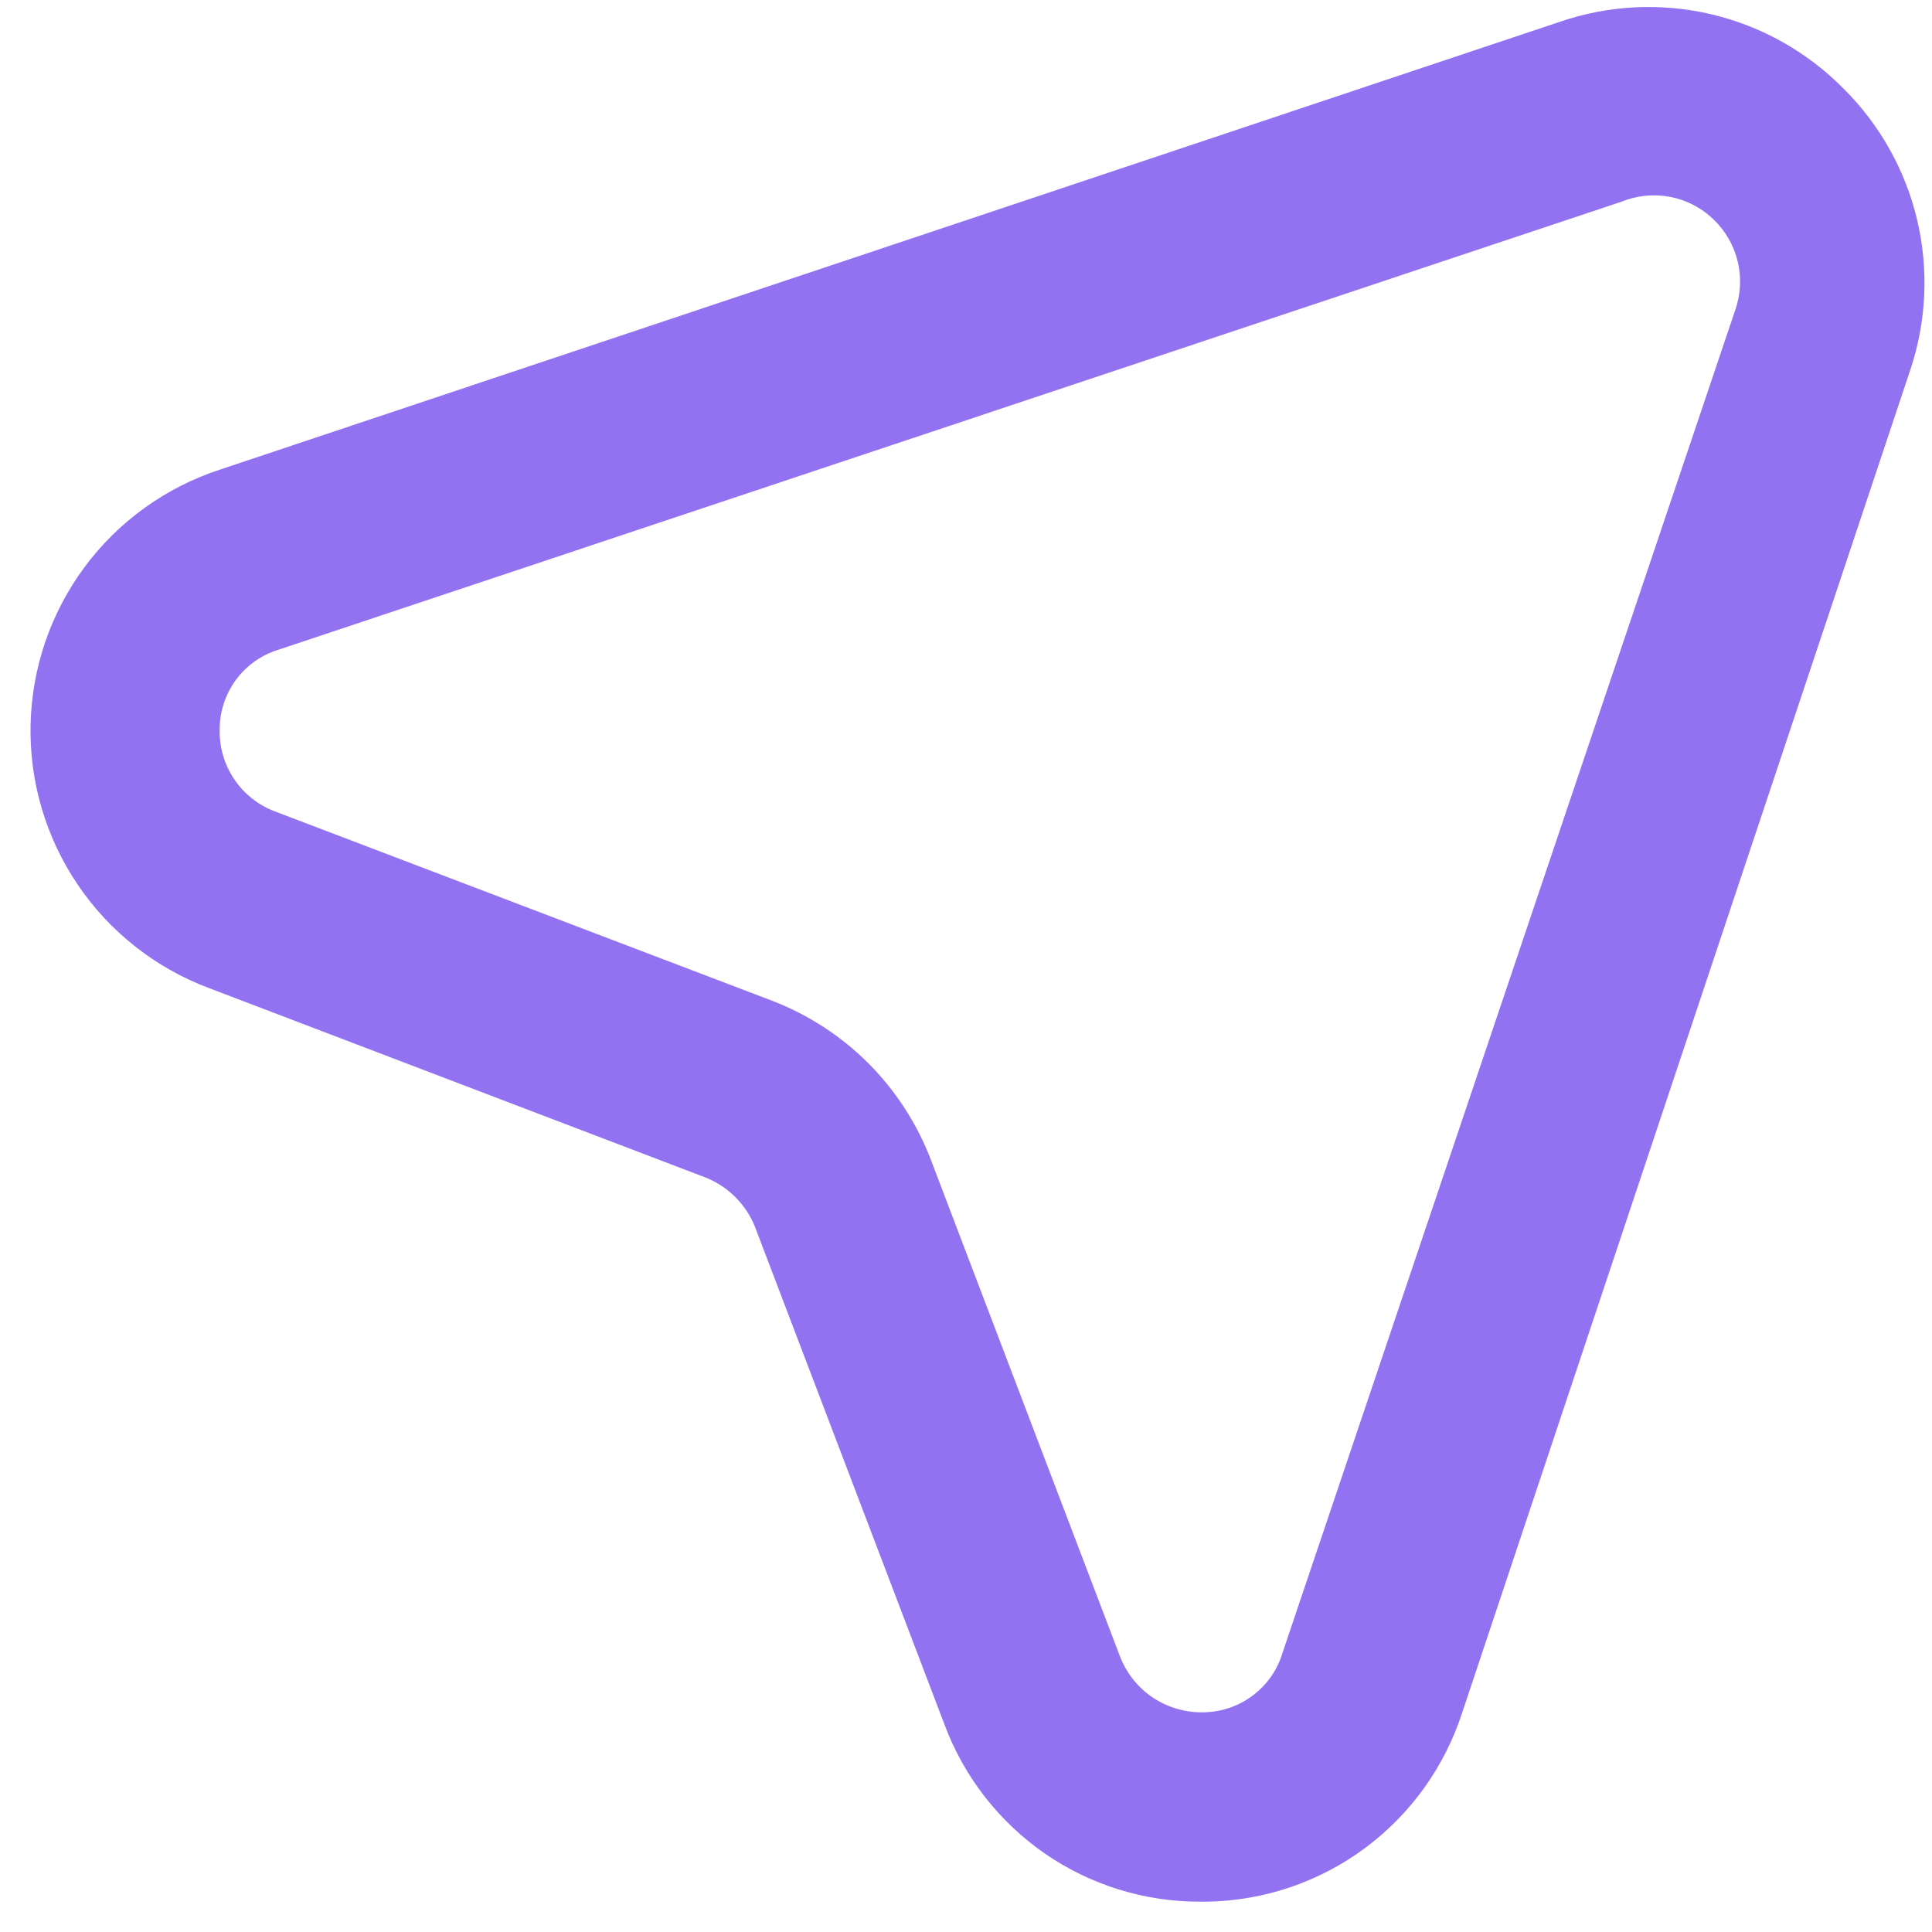 <svg width="17" height="17" viewBox="0 0 17 17" fill="none" xmlns="http://www.w3.org/2000/svg">
<path d="M16.225 0.783C15.906 0.459 15.503 0.231 15.06 0.126C14.618 0.022 14.155 0.044 13.725 0.192L1.933 4.133C1.458 4.289 1.042 4.588 0.744 4.99C0.446 5.392 0.28 5.877 0.269 6.377C0.258 6.877 0.403 7.369 0.683 7.783C0.963 8.198 1.365 8.515 1.833 8.692L6.2 10.358C6.299 10.396 6.39 10.454 6.466 10.529C6.542 10.604 6.602 10.693 6.642 10.792L8.308 15.167C8.478 15.628 8.786 16.026 9.19 16.307C9.594 16.587 10.075 16.736 10.566 16.733H10.625C11.126 16.724 11.611 16.559 12.013 16.26C12.415 15.961 12.713 15.544 12.867 15.067L16.808 3.258C16.951 2.832 16.973 2.375 16.87 1.938C16.767 1.5 16.543 1.1 16.225 0.783ZM15.267 2.733L11.283 14.55C11.237 14.7 11.144 14.83 11.018 14.923C10.892 15.016 10.74 15.066 10.583 15.067C10.428 15.069 10.275 15.024 10.145 14.938C10.016 14.852 9.916 14.728 9.858 14.583L8.192 10.208C8.071 9.89 7.884 9.601 7.645 9.36C7.405 9.119 7.117 8.931 6.8 8.808L2.425 7.142C2.277 7.088 2.15 6.988 2.062 6.858C1.974 6.728 1.929 6.574 1.933 6.417C1.933 6.26 1.984 6.108 2.076 5.982C2.169 5.856 2.3 5.763 2.45 5.717L14.267 1.775C14.402 1.72 14.551 1.705 14.695 1.732C14.839 1.76 14.972 1.828 15.077 1.93C15.183 2.031 15.257 2.161 15.291 2.304C15.325 2.446 15.316 2.595 15.267 2.733Z" fill="#9372F1"/>
</svg>

